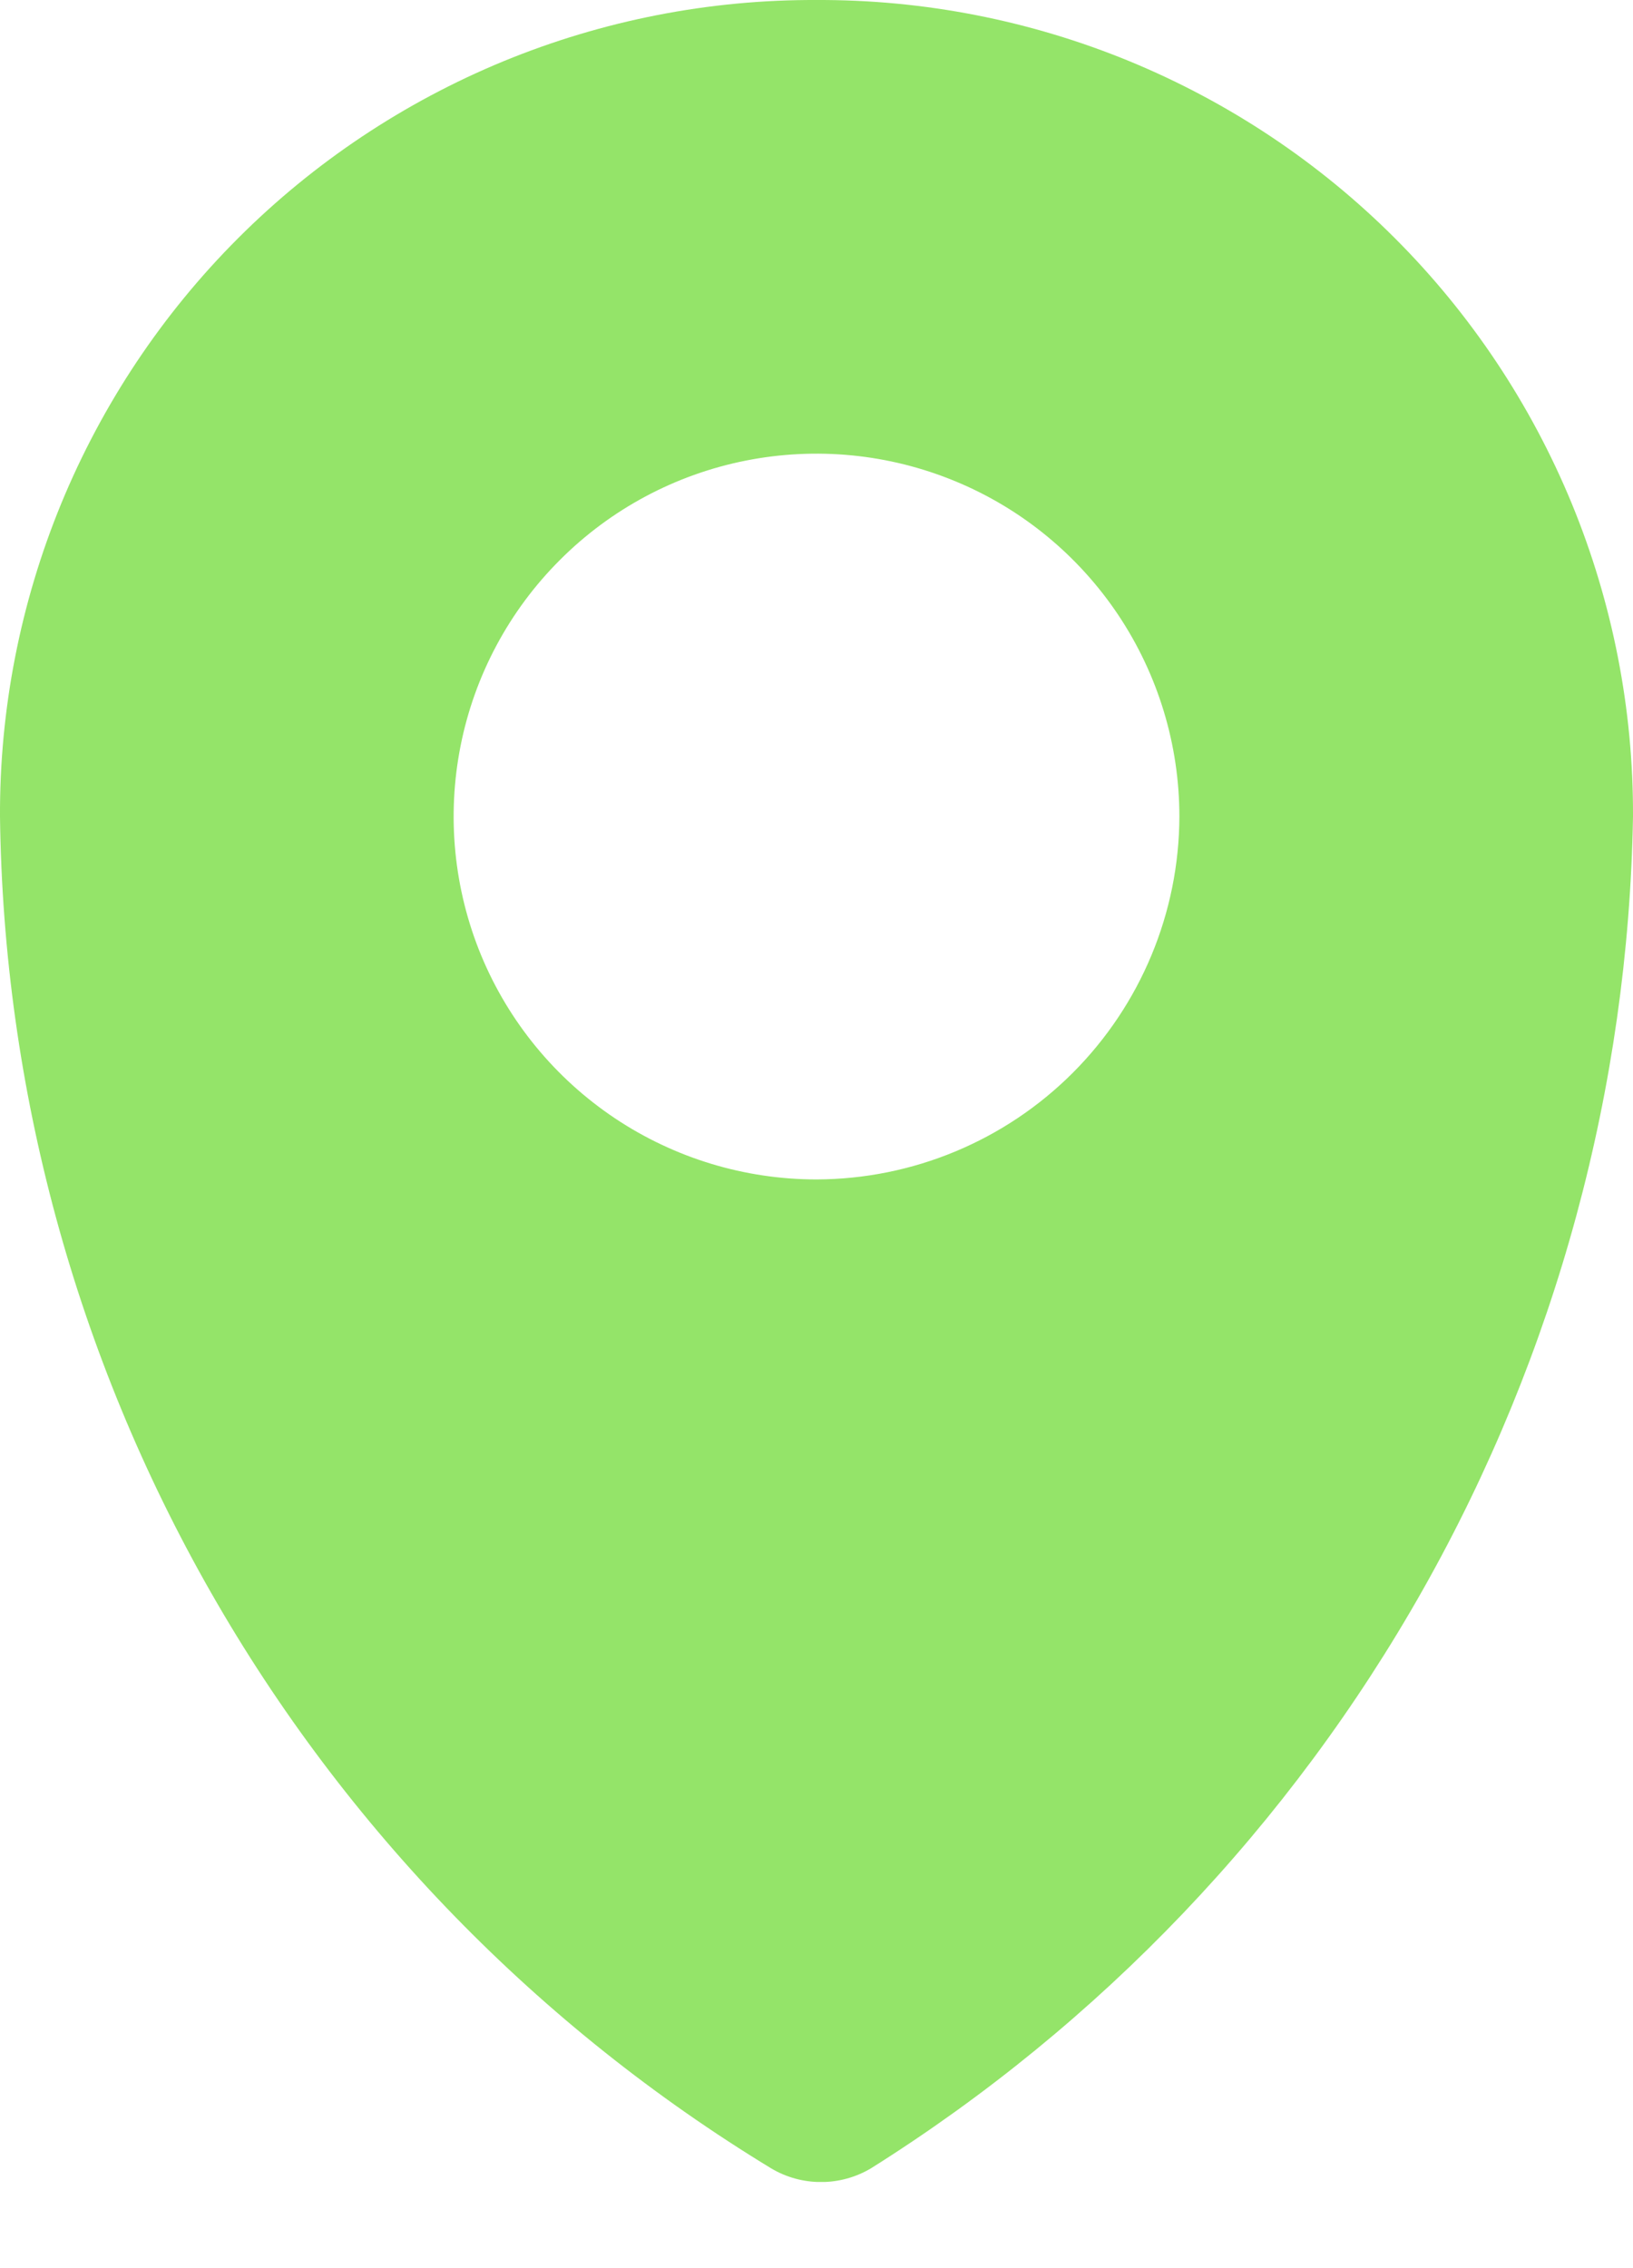 <svg width="18" height="25" viewBox="0 0 18 25" fill="none" xmlns="http://www.w3.org/2000/svg">
<g clip-path="url(#clip0_212_12)">
<path d="M9 7.66935e-05C7.817 -0.005 6.644 0.225 5.55 0.675C4.456 1.126 3.462 1.788 2.625 2.625C1.788 3.462 1.126 4.456 0.675 5.55C0.225 6.644 -0.005 7.817 -1.48592e-05 9C0.037 12.001 0.836 14.943 2.323 17.549C3.81 20.156 5.936 22.341 8.5 23.9C8.666 23.999 8.856 24.051 9.05 24.051C9.244 24.051 9.433 23.999 9.6 23.9C12.129 22.311 14.221 20.116 15.688 17.515C17.155 14.913 17.949 11.986 18 9C18.005 7.817 17.775 6.644 17.325 5.55C16.874 4.456 16.212 3.462 15.375 2.625C14.538 1.788 13.544 1.126 12.45 0.675C11.356 0.225 10.183 -0.005 9 7.66935e-05ZM9 13C8.209 13 7.436 12.765 6.778 12.326C6.12 11.886 5.607 11.262 5.304 10.531C5.002 9.8 4.923 8.996 5.077 8.22C5.231 7.444 5.612 6.731 6.172 6.172C6.731 5.612 7.444 5.231 8.22 5.077C8.996 4.923 9.8 5.002 10.531 5.305C11.262 5.607 11.886 6.12 12.326 6.778C12.765 7.436 13 8.209 13 9C12.997 10.06 12.574 11.075 11.825 11.825C11.075 12.575 10.06 12.997 9 13Z" fill="#94e469"/>
</g>
<defs>
<clipPath id="clip0_212_12">
<rect width="18" height="24.05" fill="white"/>
</clipPath>
</defs>
</svg>
